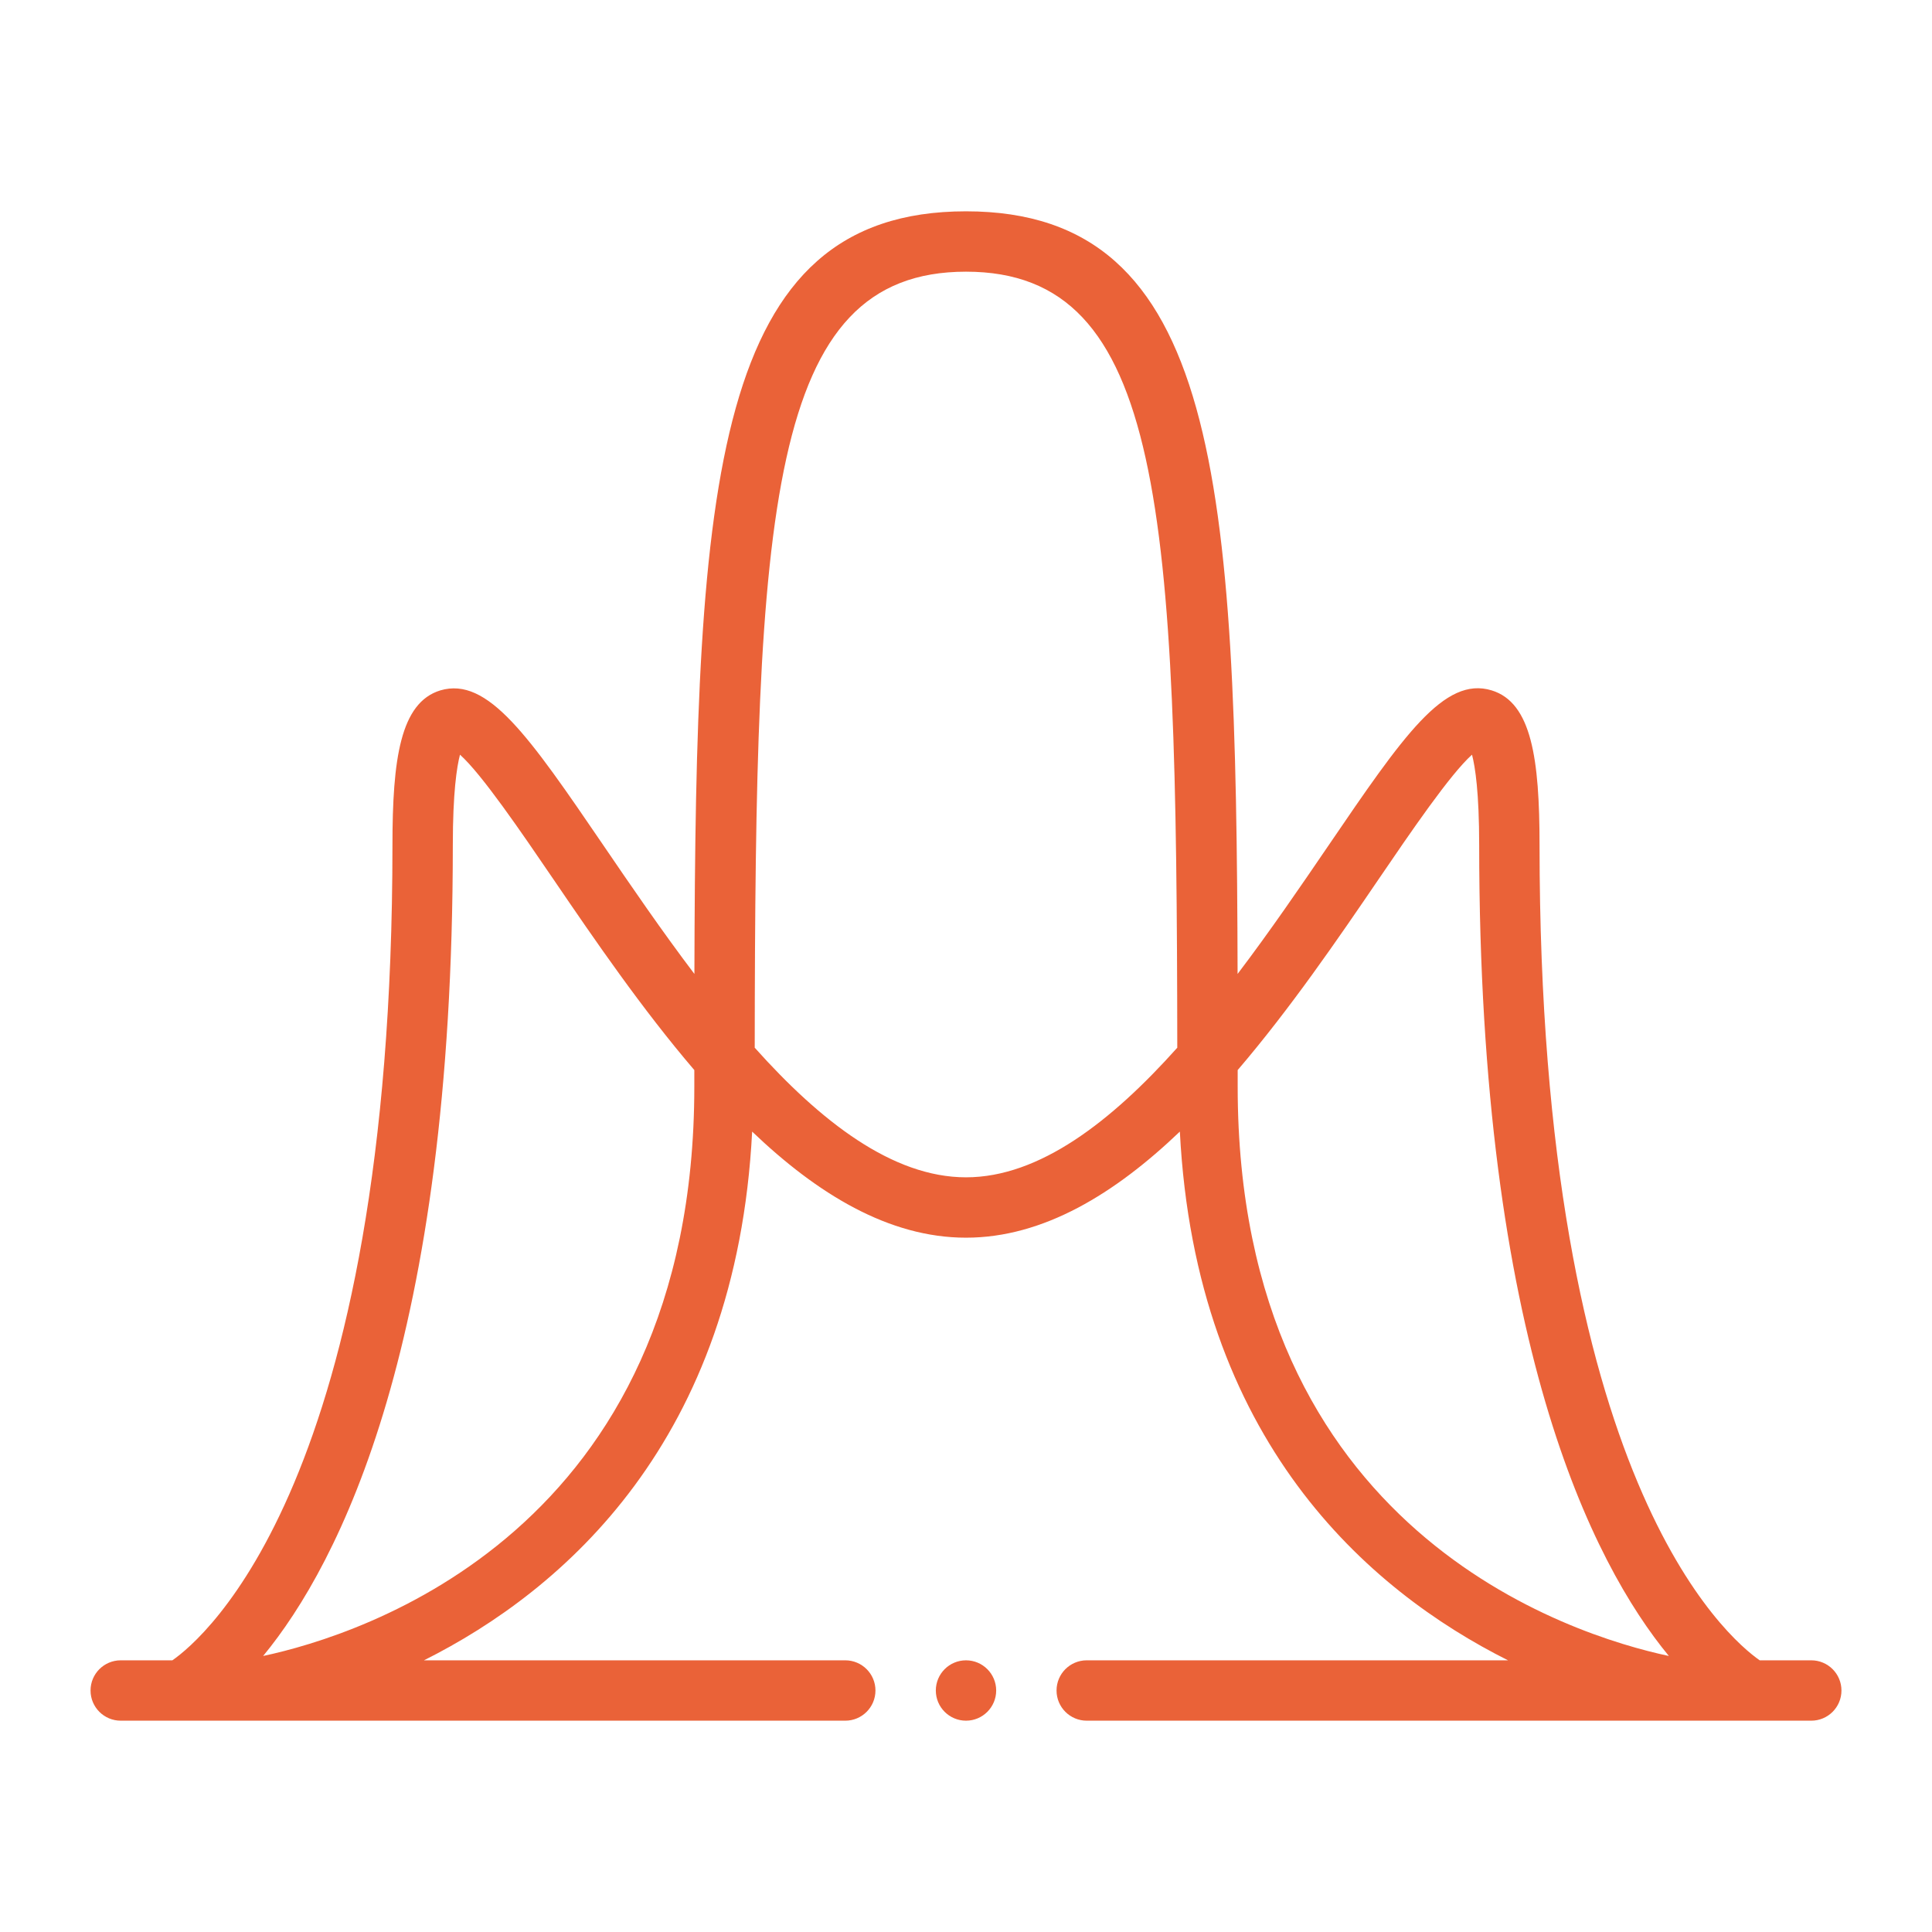 <svg width="45" height="45" viewBox="0 0 45 45" fill="none" xmlns="http://www.w3.org/2000/svg">
<path d="M42.188 38.672H40.987C40.239 38.151 35.86 34.464 35.859 19.688C35.859 17.673 35.673 16.367 34.746 16.081C33.639 15.739 32.682 17.143 30.946 19.689C30.303 20.633 29.59 21.677 28.826 22.685C28.797 11.207 28.392 4.922 22.5 4.922C16.608 4.922 16.203 11.207 16.174 22.685C15.411 21.677 14.697 20.633 14.054 19.689C12.317 17.143 11.361 15.752 10.254 16.081C9.327 16.367 9.141 17.673 9.141 19.688C9.14 34.49 4.744 38.165 4.015 38.672H2.812C2.424 38.672 2.109 38.986 2.109 39.375C2.109 39.764 2.424 40.078 2.812 40.078H19.688C20.076 40.078 20.391 39.764 20.391 39.375C20.391 38.986 20.076 38.672 19.688 38.672H9.875C13.137 37.038 17.15 33.552 17.519 26.357C19.03 27.802 20.697 28.828 22.5 28.828C24.303 28.828 25.97 27.802 27.481 26.357C27.85 33.552 31.863 37.038 35.125 38.672H25.312C24.924 38.672 24.609 38.986 24.609 39.375C24.609 39.764 24.924 40.078 25.312 40.078H42.188C42.576 40.078 42.891 39.764 42.891 39.375C42.891 38.986 42.576 38.672 42.188 38.672ZM6.129 38.571C7.913 36.405 10.546 31.253 10.547 19.688C10.547 18.46 10.64 17.861 10.714 17.578C11.221 18.031 12.136 19.373 12.891 20.481C13.848 21.886 14.949 23.494 16.172 24.924C16.172 25.056 16.172 25.179 16.172 25.312C16.172 35.679 8.386 38.09 6.129 38.571ZM22.5 27.422C20.785 27.422 19.11 26.115 17.579 24.403C17.591 11.894 17.89 6.328 22.5 6.328C27.11 6.328 27.409 11.894 27.421 24.403C25.89 26.115 24.215 27.422 22.5 27.422ZM28.828 25.312C28.828 25.179 28.828 25.056 28.828 24.924C30.051 23.494 31.152 21.886 32.109 20.481C32.864 19.373 33.779 18.031 34.286 17.578C34.36 17.861 34.453 18.46 34.453 19.688C34.454 31.253 37.087 36.405 38.871 38.571C36.614 38.09 28.828 35.679 28.828 25.312Z" fill="#E85123" fill-opacity="0.9"/>
<path d="M22.5 40.078C22.888 40.078 23.203 39.763 23.203 39.375C23.203 38.987 22.888 38.672 22.5 38.672C22.112 38.672 21.797 38.987 21.797 39.375C21.797 39.763 22.112 40.078 22.5 40.078Z" fill="#E85123" fill-opacity="0.9"/>
</svg>
